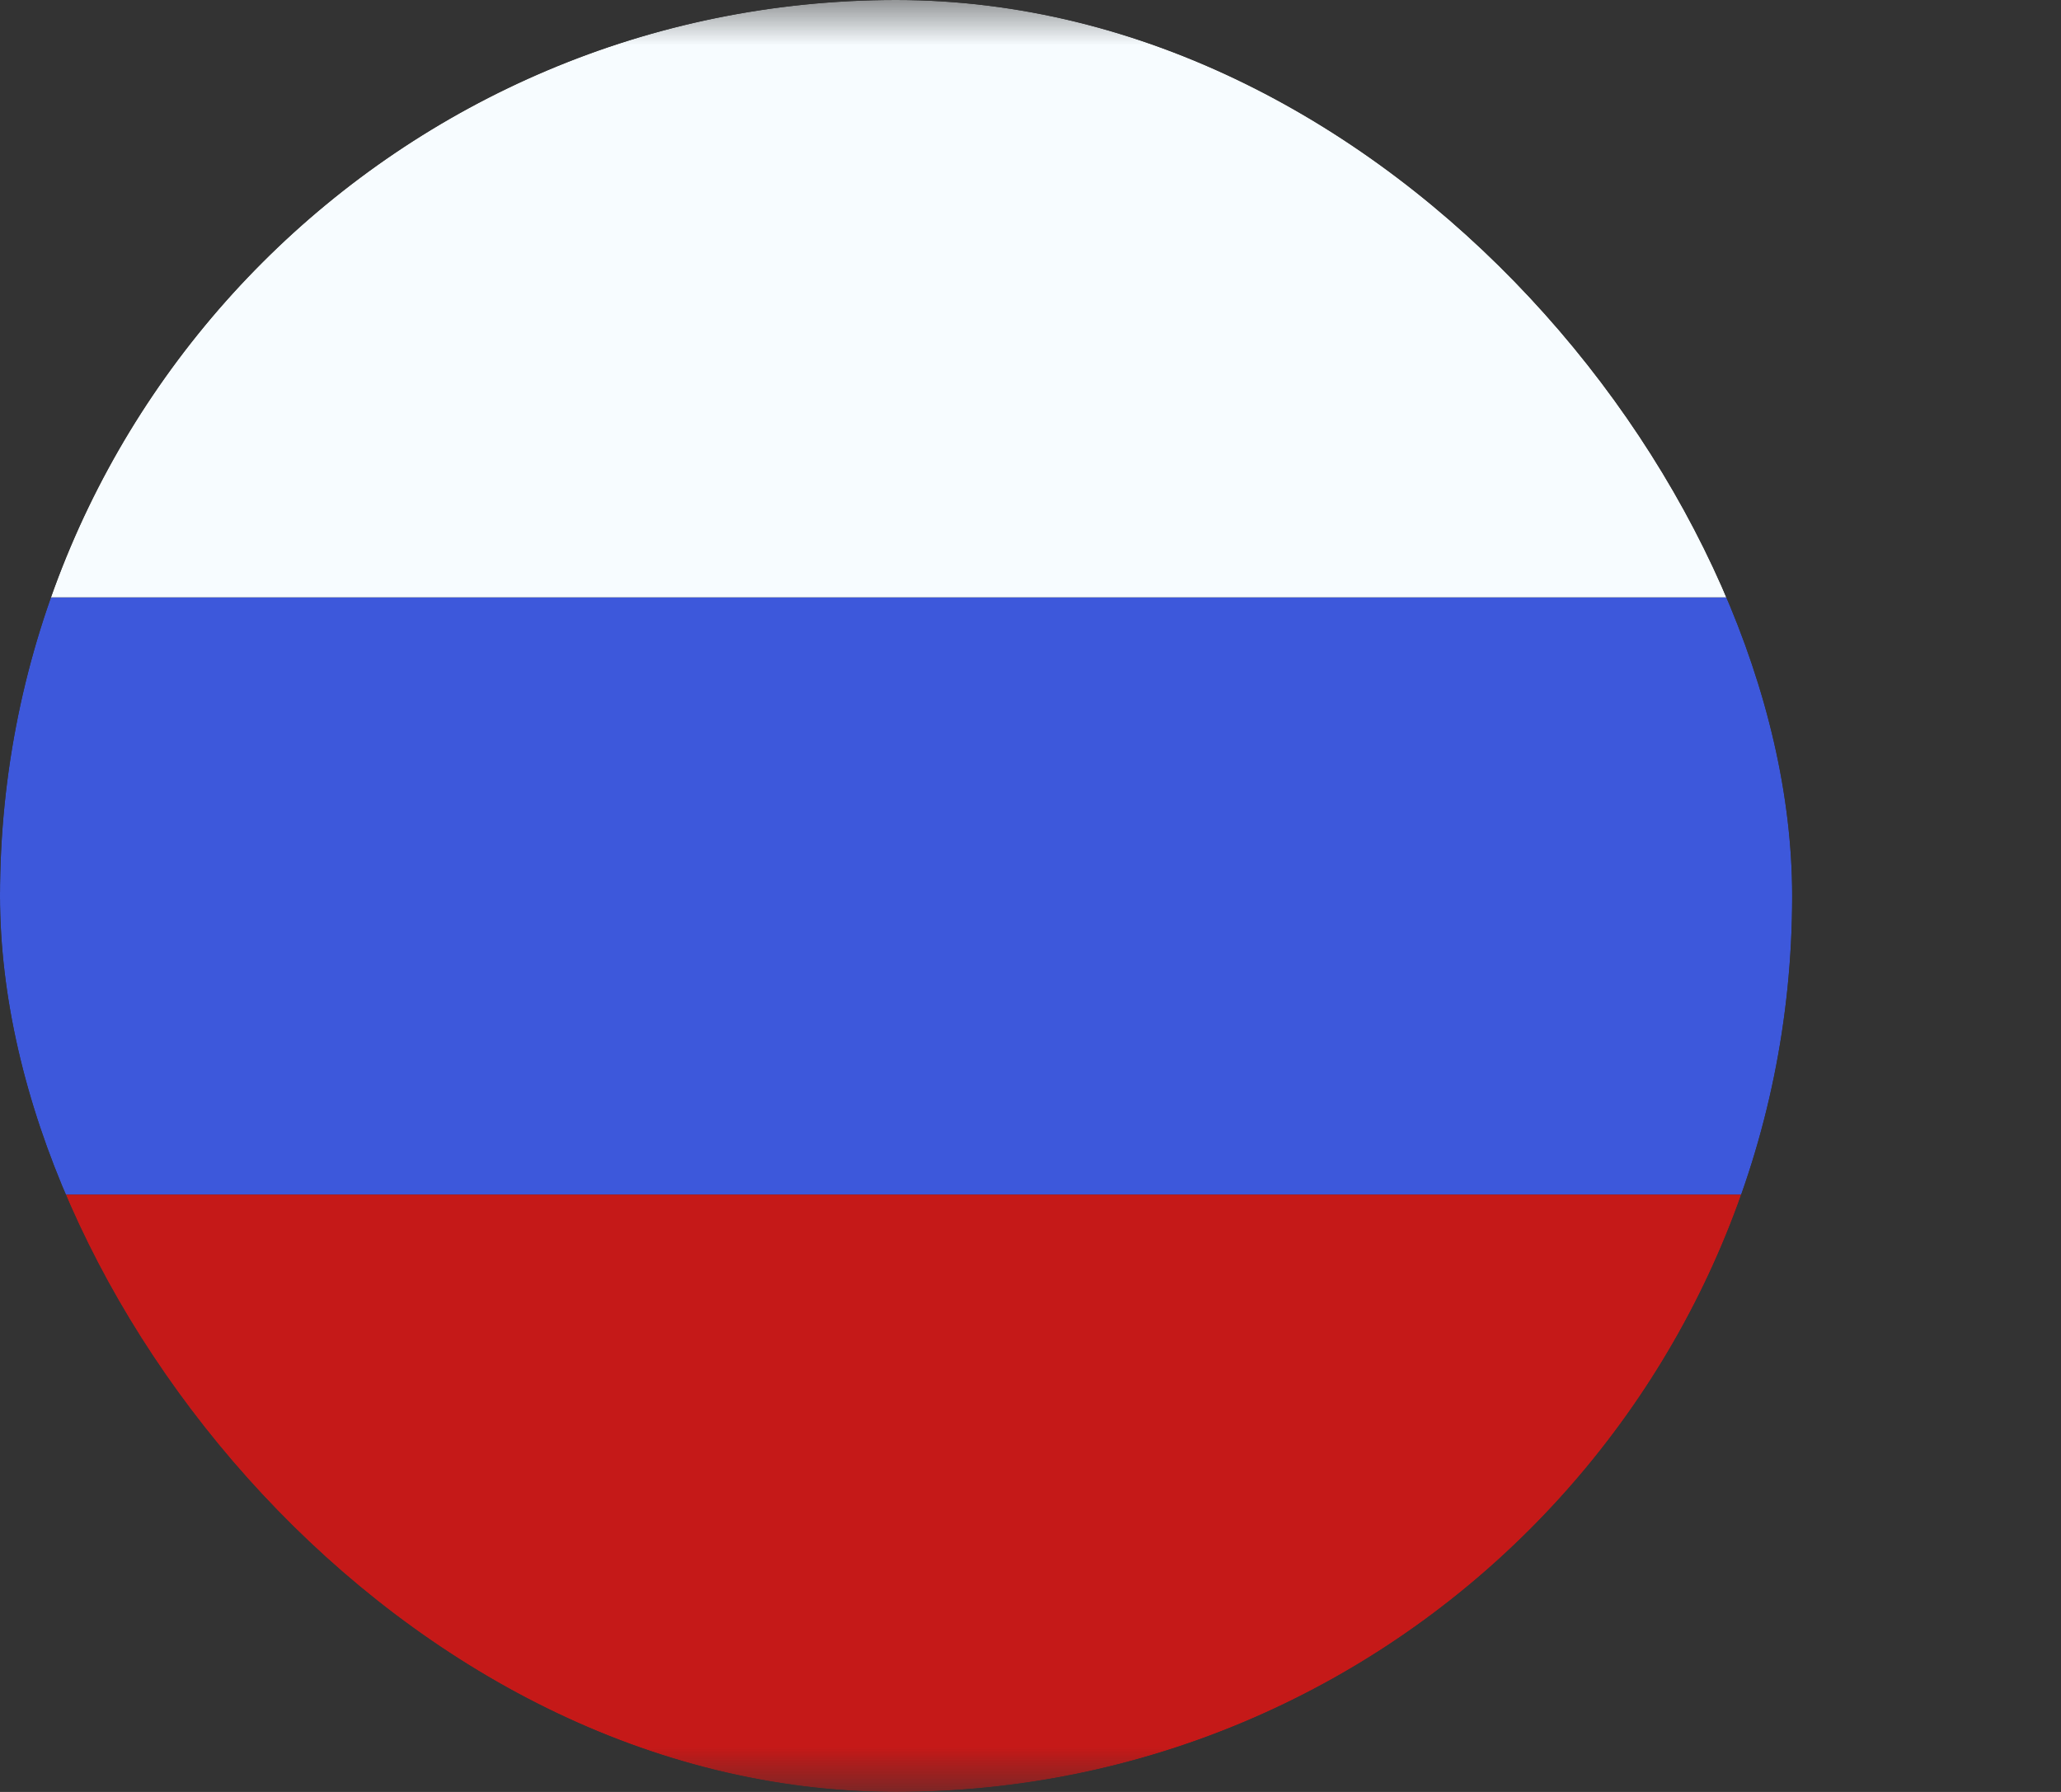 <svg width="23" height="20" viewBox="0 0 23 20" fill="none" xmlns="http://www.w3.org/2000/svg">
<rect x="0" y="0" width="23" height="20" fill="#333333" stroke="none"/>
<g clip-path="url(#clip0_211_9031)">
<mask id="mask0_211_9031" style="mask-type:luminance" maskUnits="userSpaceOnUse" x="-3" y="0" width="27" height="20">
<rect x="-3" width="26.667" height="20" fill="white"/>
</mask>
<g mask="url(#mask0_211_9031)">
</g>
<g clip-path="url(#clip1_211_9031)">
<mask id="mask1_211_9031" style="mask-type:luminance" maskUnits="userSpaceOnUse" x="-3" y="0" width="27" height="20">
<path fill-rule="evenodd" clip-rule="evenodd" d="M-3 0V20H23.667V0H-3Z" fill="white"/>
</mask>
<g mask="url(#mask1_211_9031)">
<rect x="-3" y="6.667" width="26.667" height="6.667" fill="#3D58DB"/>
<path fill-rule="evenodd" clip-rule="evenodd" d="M-3 0V6.667H23.667V0H-3Z" fill="#F7FCFF"/>
<path fill-rule="evenodd" clip-rule="evenodd" d="M-3 13.333V20H23.667V13.333H-3Z" fill="#C51918"/>
</g>
</g>
</g>
<defs>
<clipPath id="clip0_211_9031">
<rect width="20" height="20" fill="white"/>
</clipPath>
<clipPath id="clip1_211_9031">
<rect width="20" height="20" rx="10" fill="white"/>
</clipPath>
</defs>
</svg>
